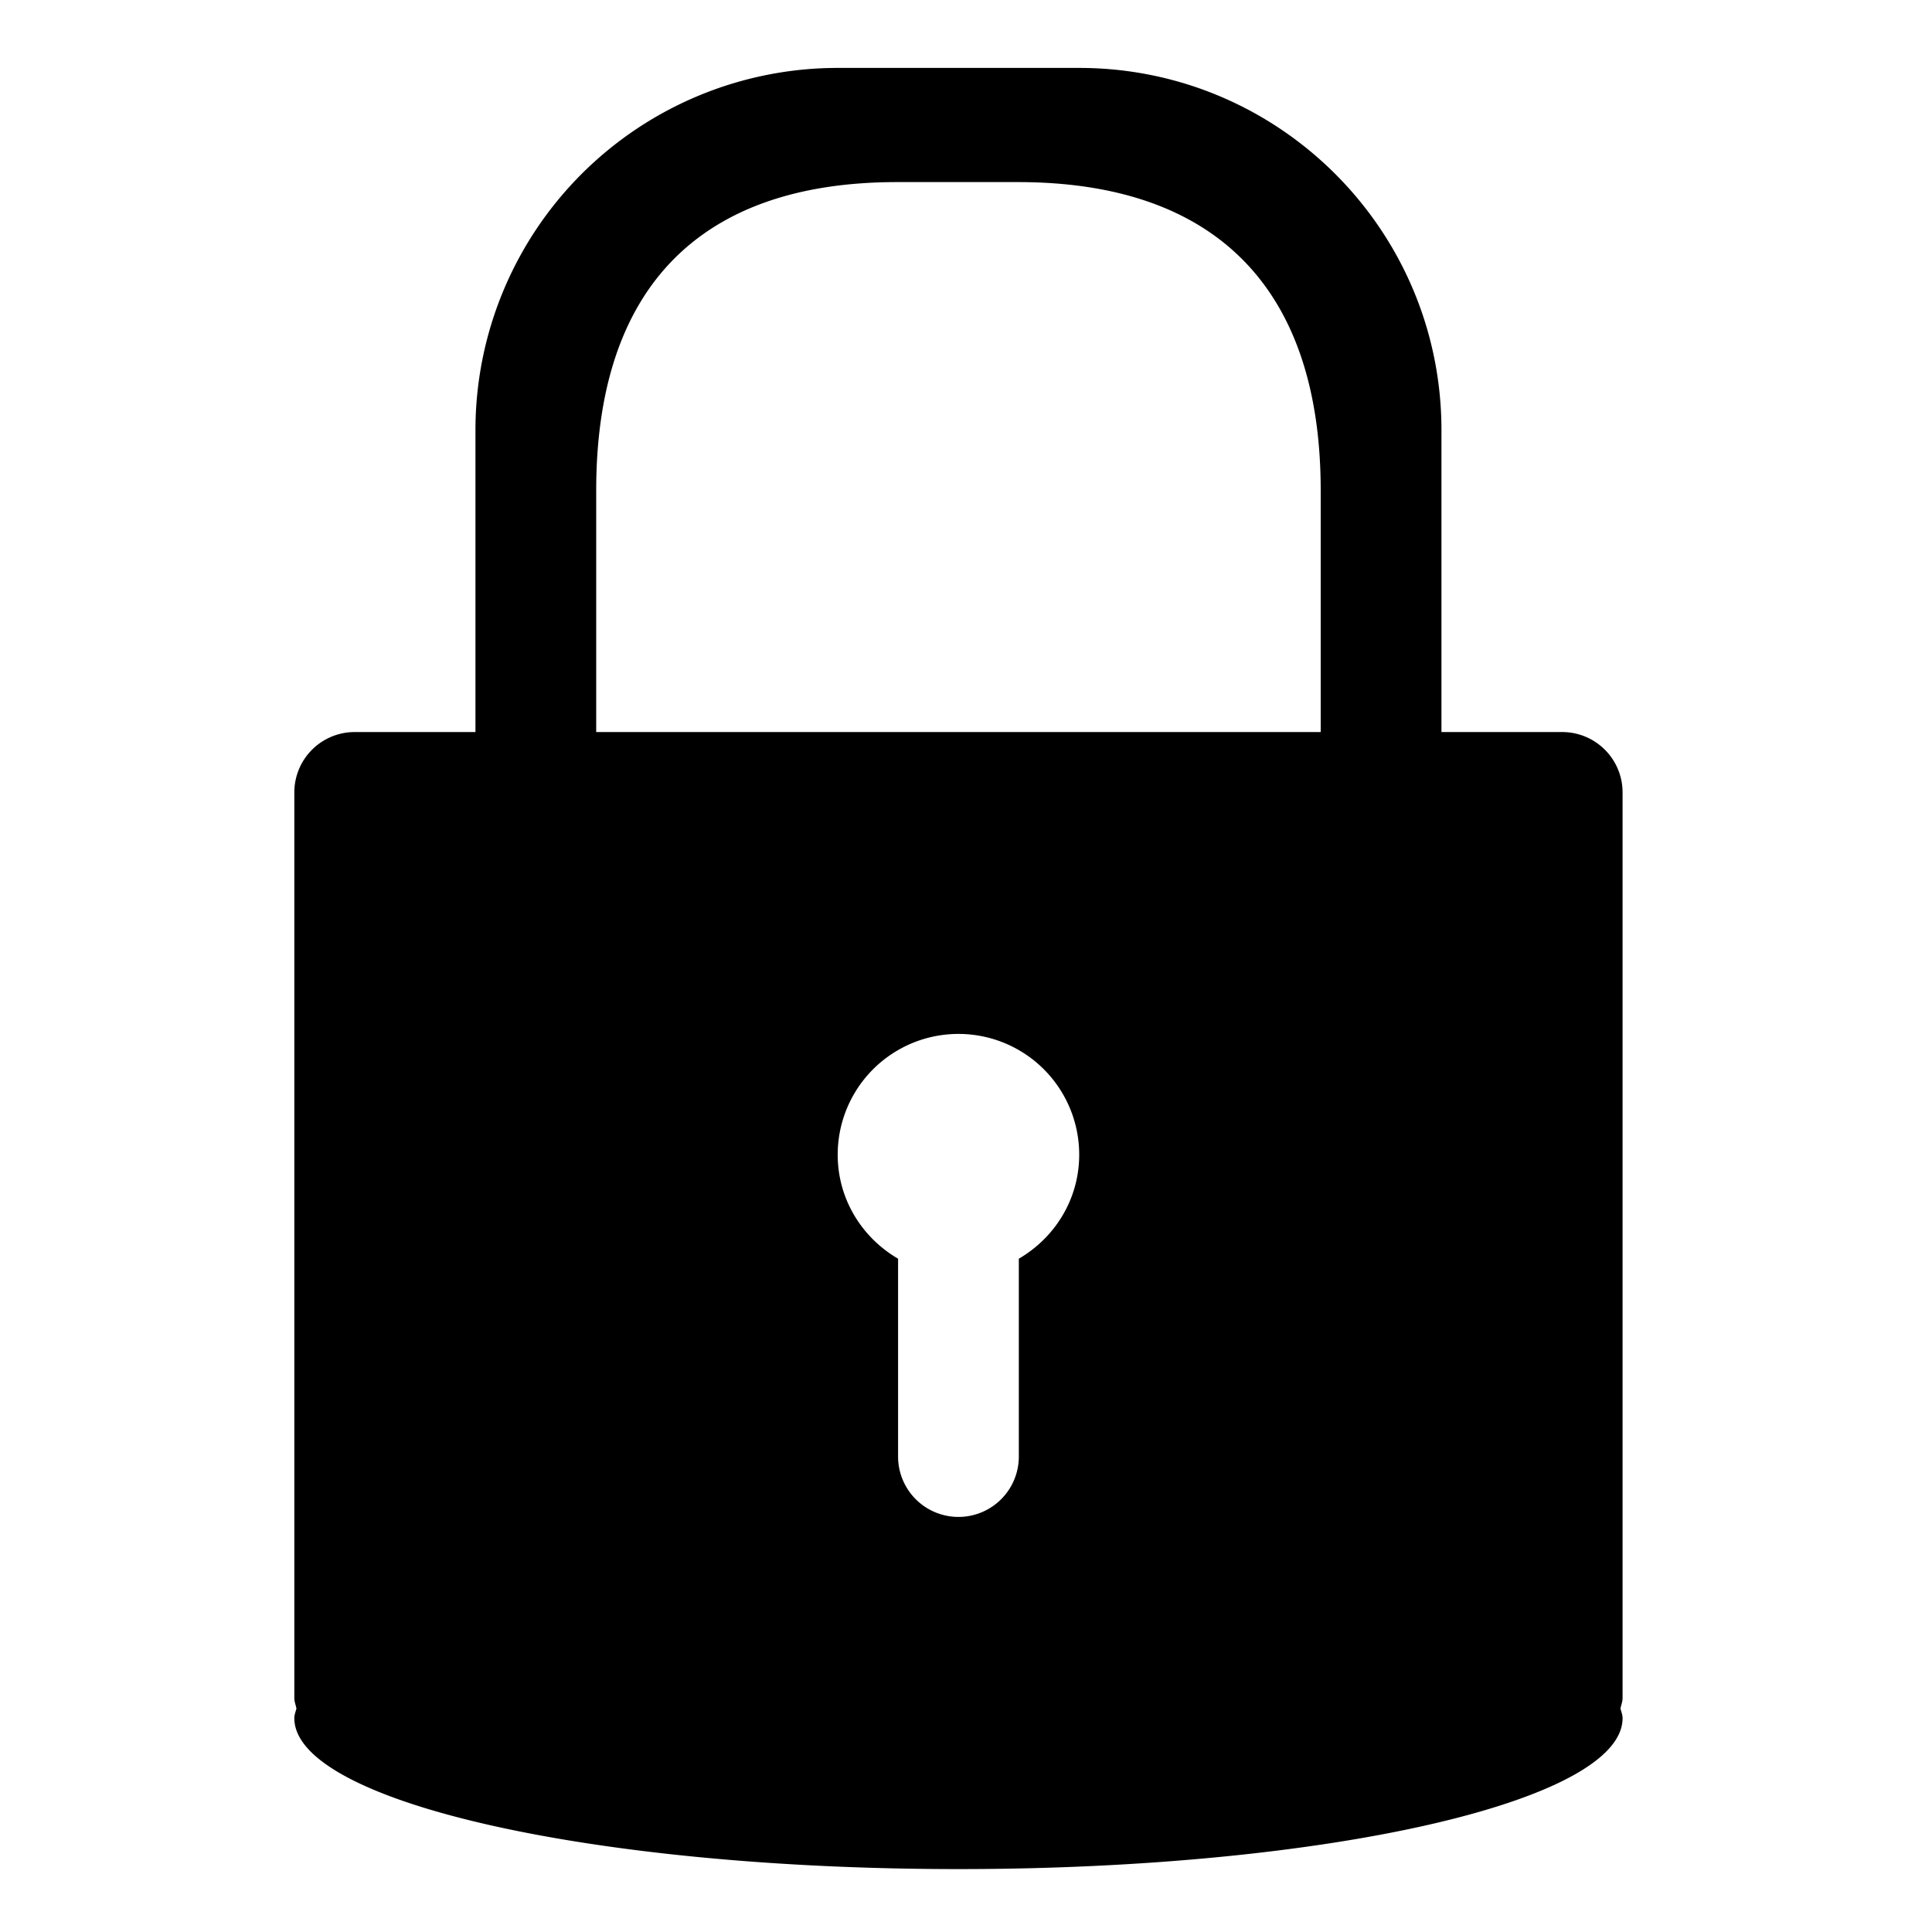 <svg xmlns="http://www.w3.org/2000/svg" width="24px" height="24px" viewBox="0 0 32 32"><path d="M26.875 13.125a1 1 0 0 0-1-1h-2v-5c0-3.313-2.688-6-6-6h-4a6 6 0 0 0-6 6v5h-2a1 1 0 0 0-1 1v15c0 .062.024.115.035.175-.015.053-.035.104-.035.158 0 1.381 4.925 2.5 11 2.5s11-1.119 11-2.5c0-.054-.021-.105-.035-.158.011-.06.035-.113.035-.175v-15zm-17-5c0-3.313 1.671-5.109 4.984-5.109h2c3.312 0 5.016 1.796 5.016 5.109v4h-12v-4zm7 12.723v3.277a1 1 0 1 1-2 0v-3.277c-.595-.347-1-.983-1-1.723a2 2 0 0 1 4 0c0 .738-.404 1.376-1 1.723z"/></svg>
